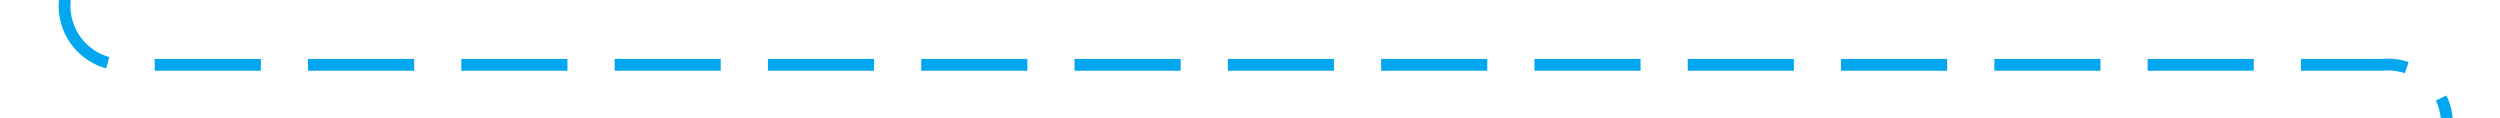 ﻿<?xml version="1.0" encoding="utf-8"?>
<svg version="1.1" xmlns:xlink="http://www.w3.org/1999/xlink" width="212px" height="10px" preserveAspectRatio="xMinYMid meet" viewBox="69 847  212 8" xmlns="http://www.w3.org/2000/svg">
  <path d="M 74.5 792  L 74.5 846  A 5 5 0 0 0 79.5 851.5 L 271 851.5  A 5 5 0 0 1 276.5 856.5 L 276.5 893  " stroke-width="1" stroke-dasharray="9,4" stroke="#02a7f0" fill="none" />
  <path d="M 270.5 887.3  L 276.5 894  L 282.5 887.3  L 276.5 889.6  L 270.5 887.3  Z " fill-rule="nonzero" fill="#02a7f0" stroke="none" />
</svg>